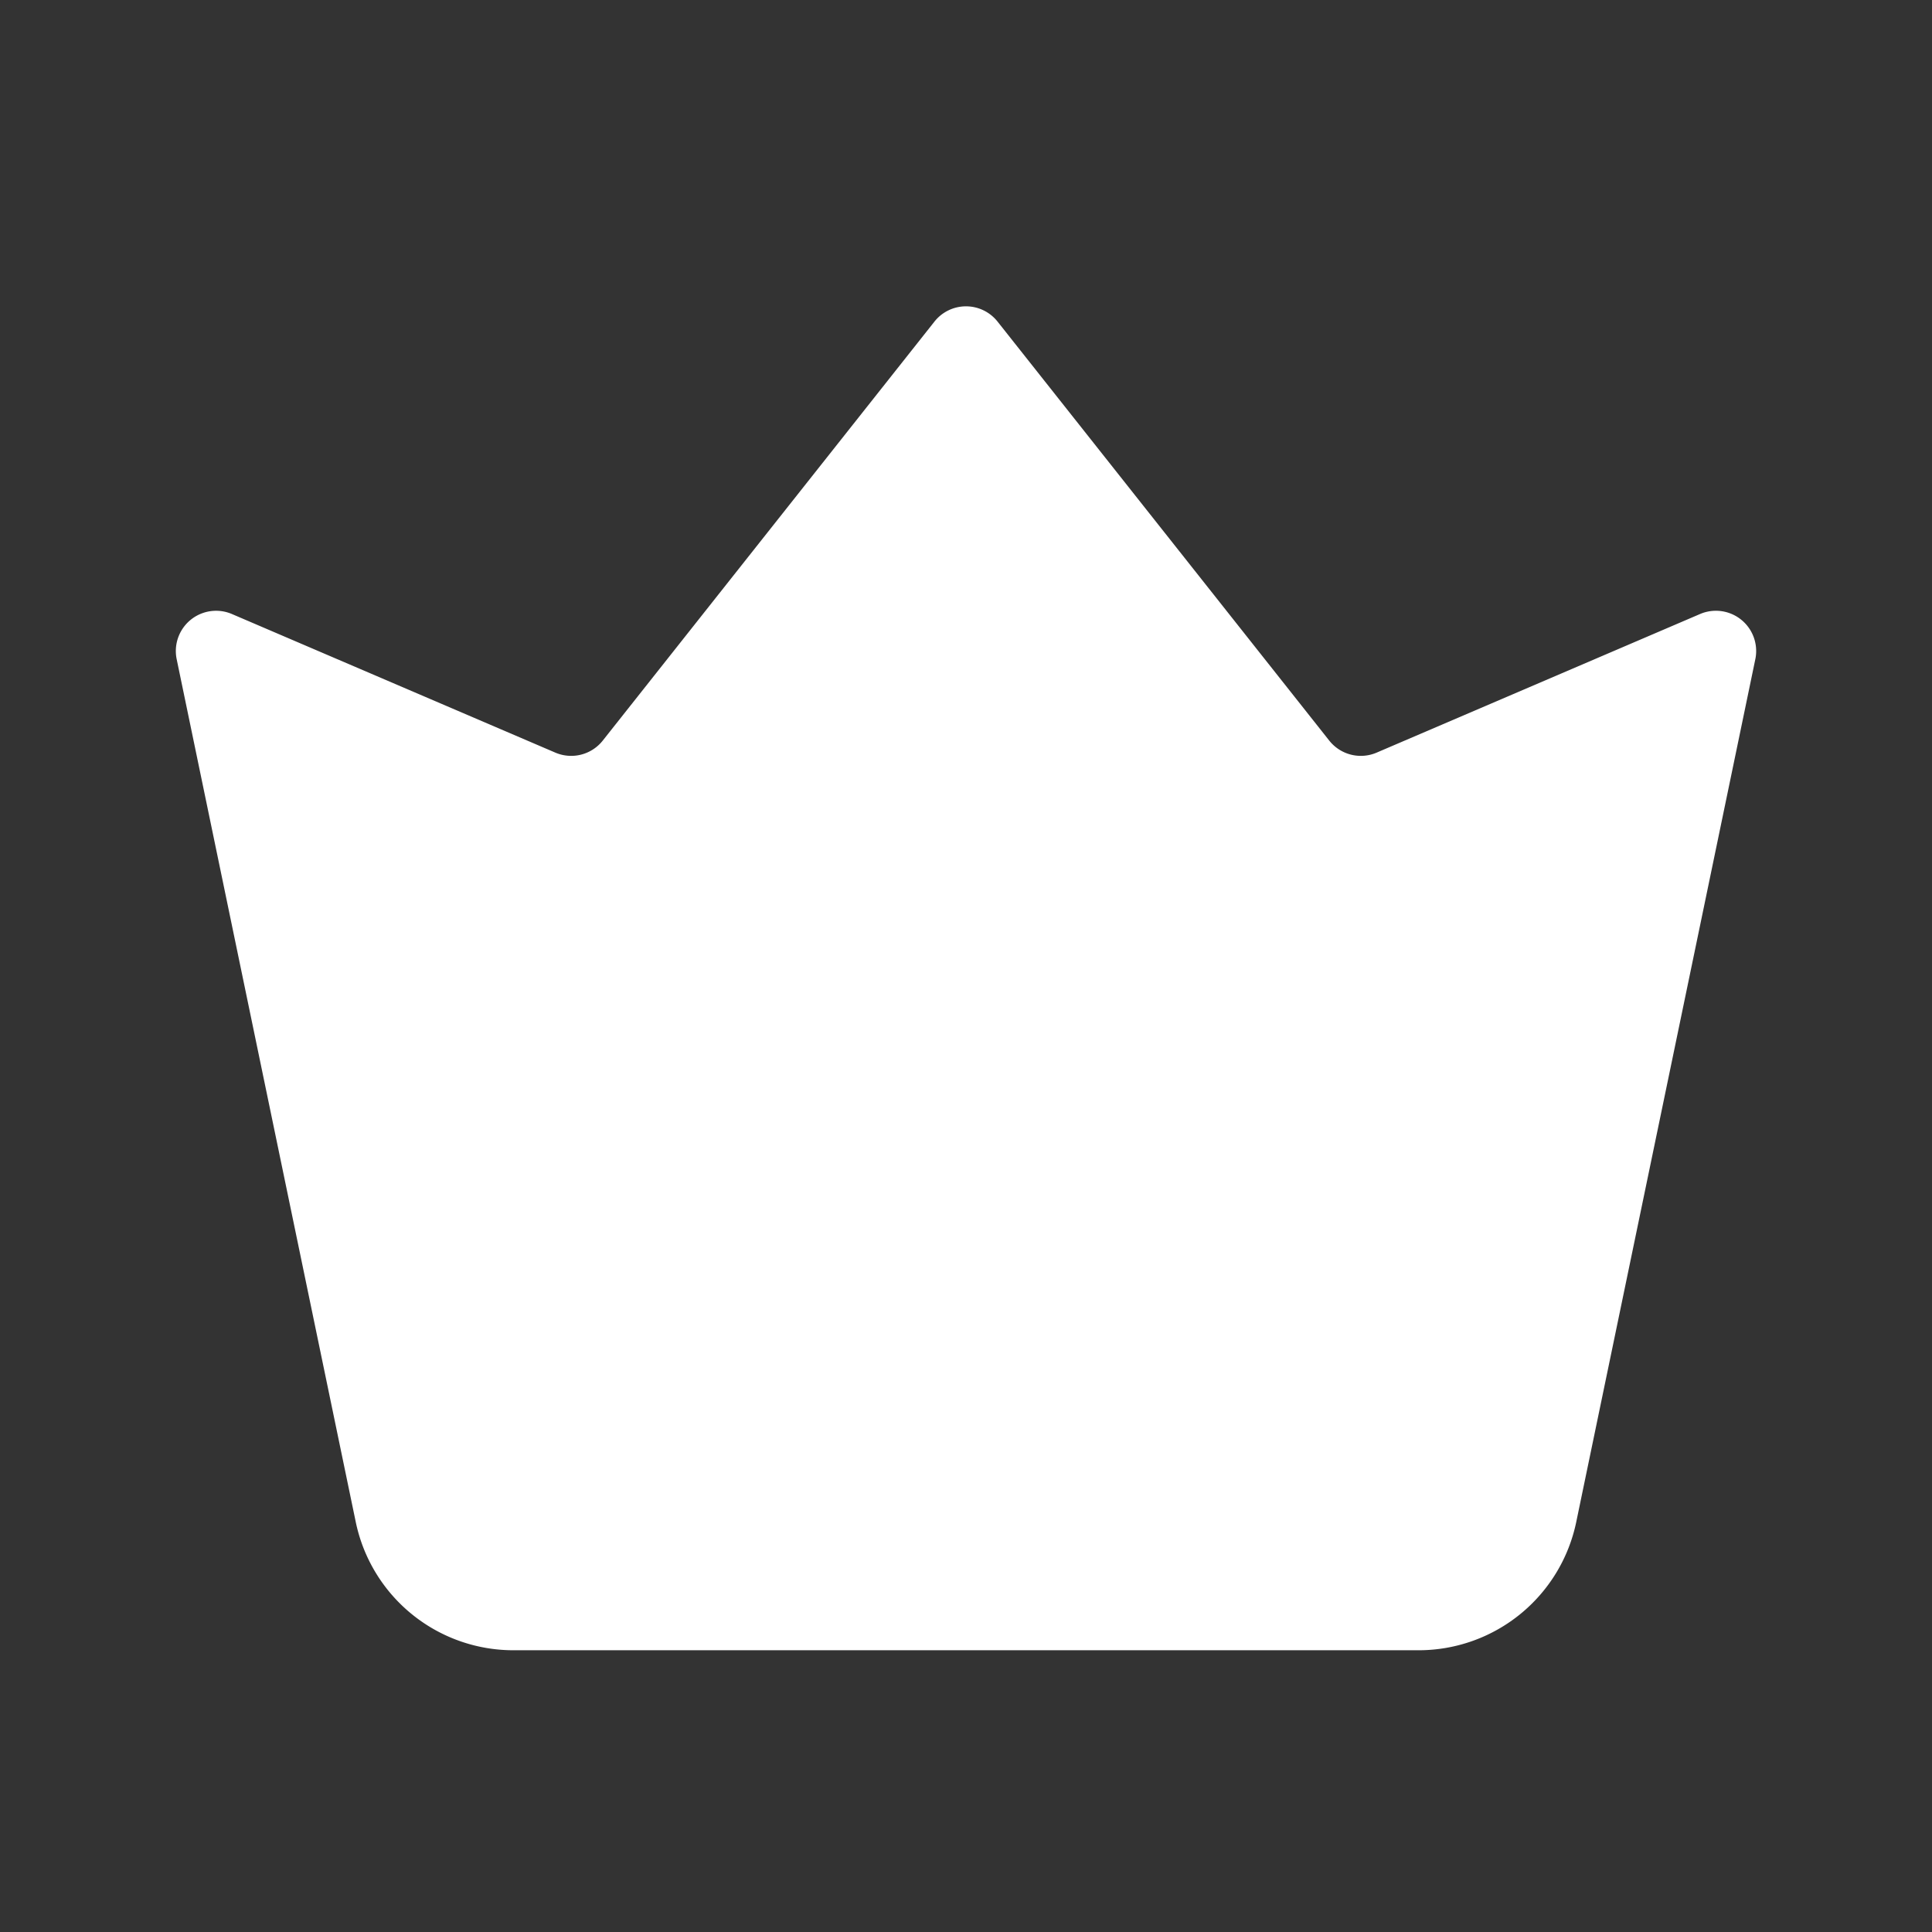 <?xml version="1.0" standalone="no"?><!DOCTYPE svg PUBLIC "-//W3C//DTD SVG 1.1//EN" "http://www.w3.org/Graphics/SVG/1.1/DTD/svg11.dtd"><svg class="icon" width="200px" height="200.00px" viewBox="0 0 1024 1024" version="1.1" xmlns="http://www.w3.org/2000/svg"><rect x="0" y="0" width="1024" height="1024" fill="#333333" stroke="none"/><path fill="#ffffff" d="M495.275 170.453a21.333 21.333 0 0 1 33.451 0L704.533 392.533a21.333 21.333 0 0 0 25.131 6.368l171.392-73.451a21.333 21.333 0 0 1 29.301 23.947l-94.912 457.28A85.333 85.333 0 0 1 751.893 874.667H272.107a85.333 85.333 0 0 1-83.552-67.989l-94.912-457.28a21.333 21.333 0 0 1 29.291-23.947l171.403 73.451a21.333 21.333 0 0 0 25.131-6.368l175.808-222.08z" /></svg>